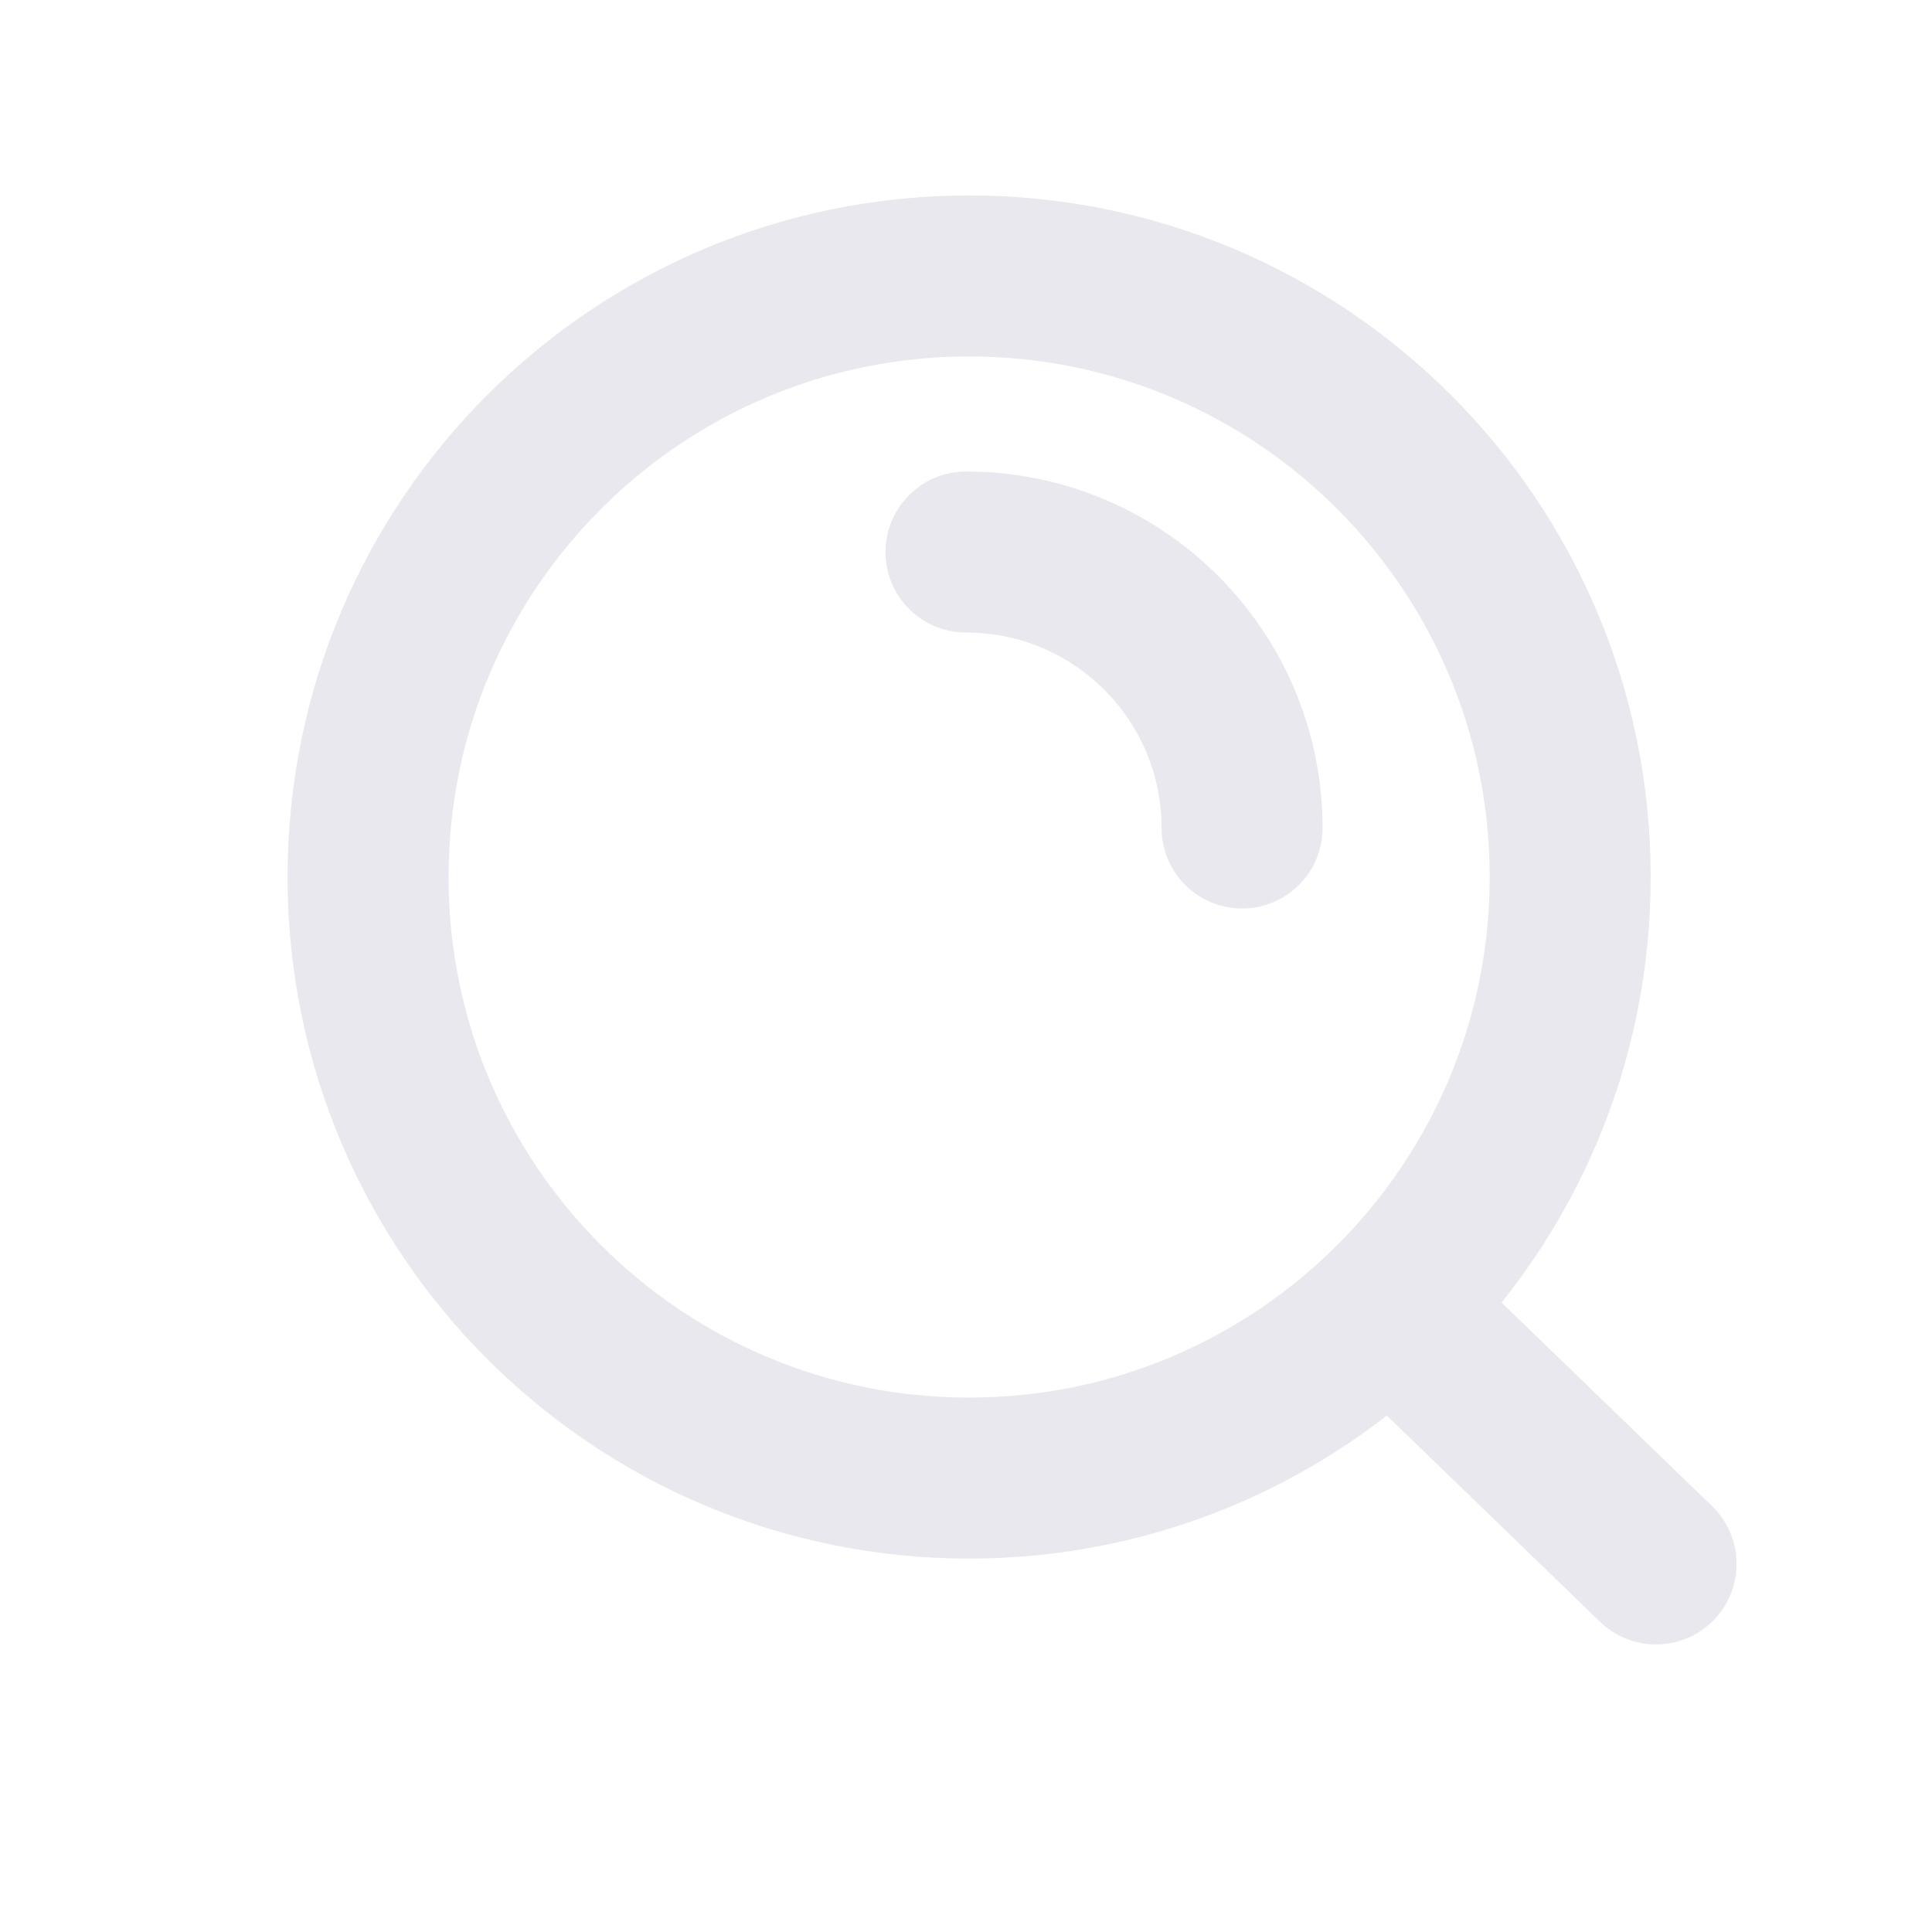 <svg width="18" height="18" viewBox="0 0 18 18" fill="none" xmlns="http://www.w3.org/2000/svg">
<path d="M12.948 12.171L15.429 14.571M9 5.143C10.42 5.143 11.572 6.294 11.572 7.714M14.629 8.171C14.629 11.264 12.121 13.771 9.029 13.771C5.936 13.771 3.429 11.264 3.429 8.171C3.429 5.078 5.936 2.571 9.029 2.571C12.121 2.571 14.629 5.078 14.629 8.171Z" stroke="#E8E8EE" stroke-width="1.5" stroke-linecap="round"/>
</svg>
